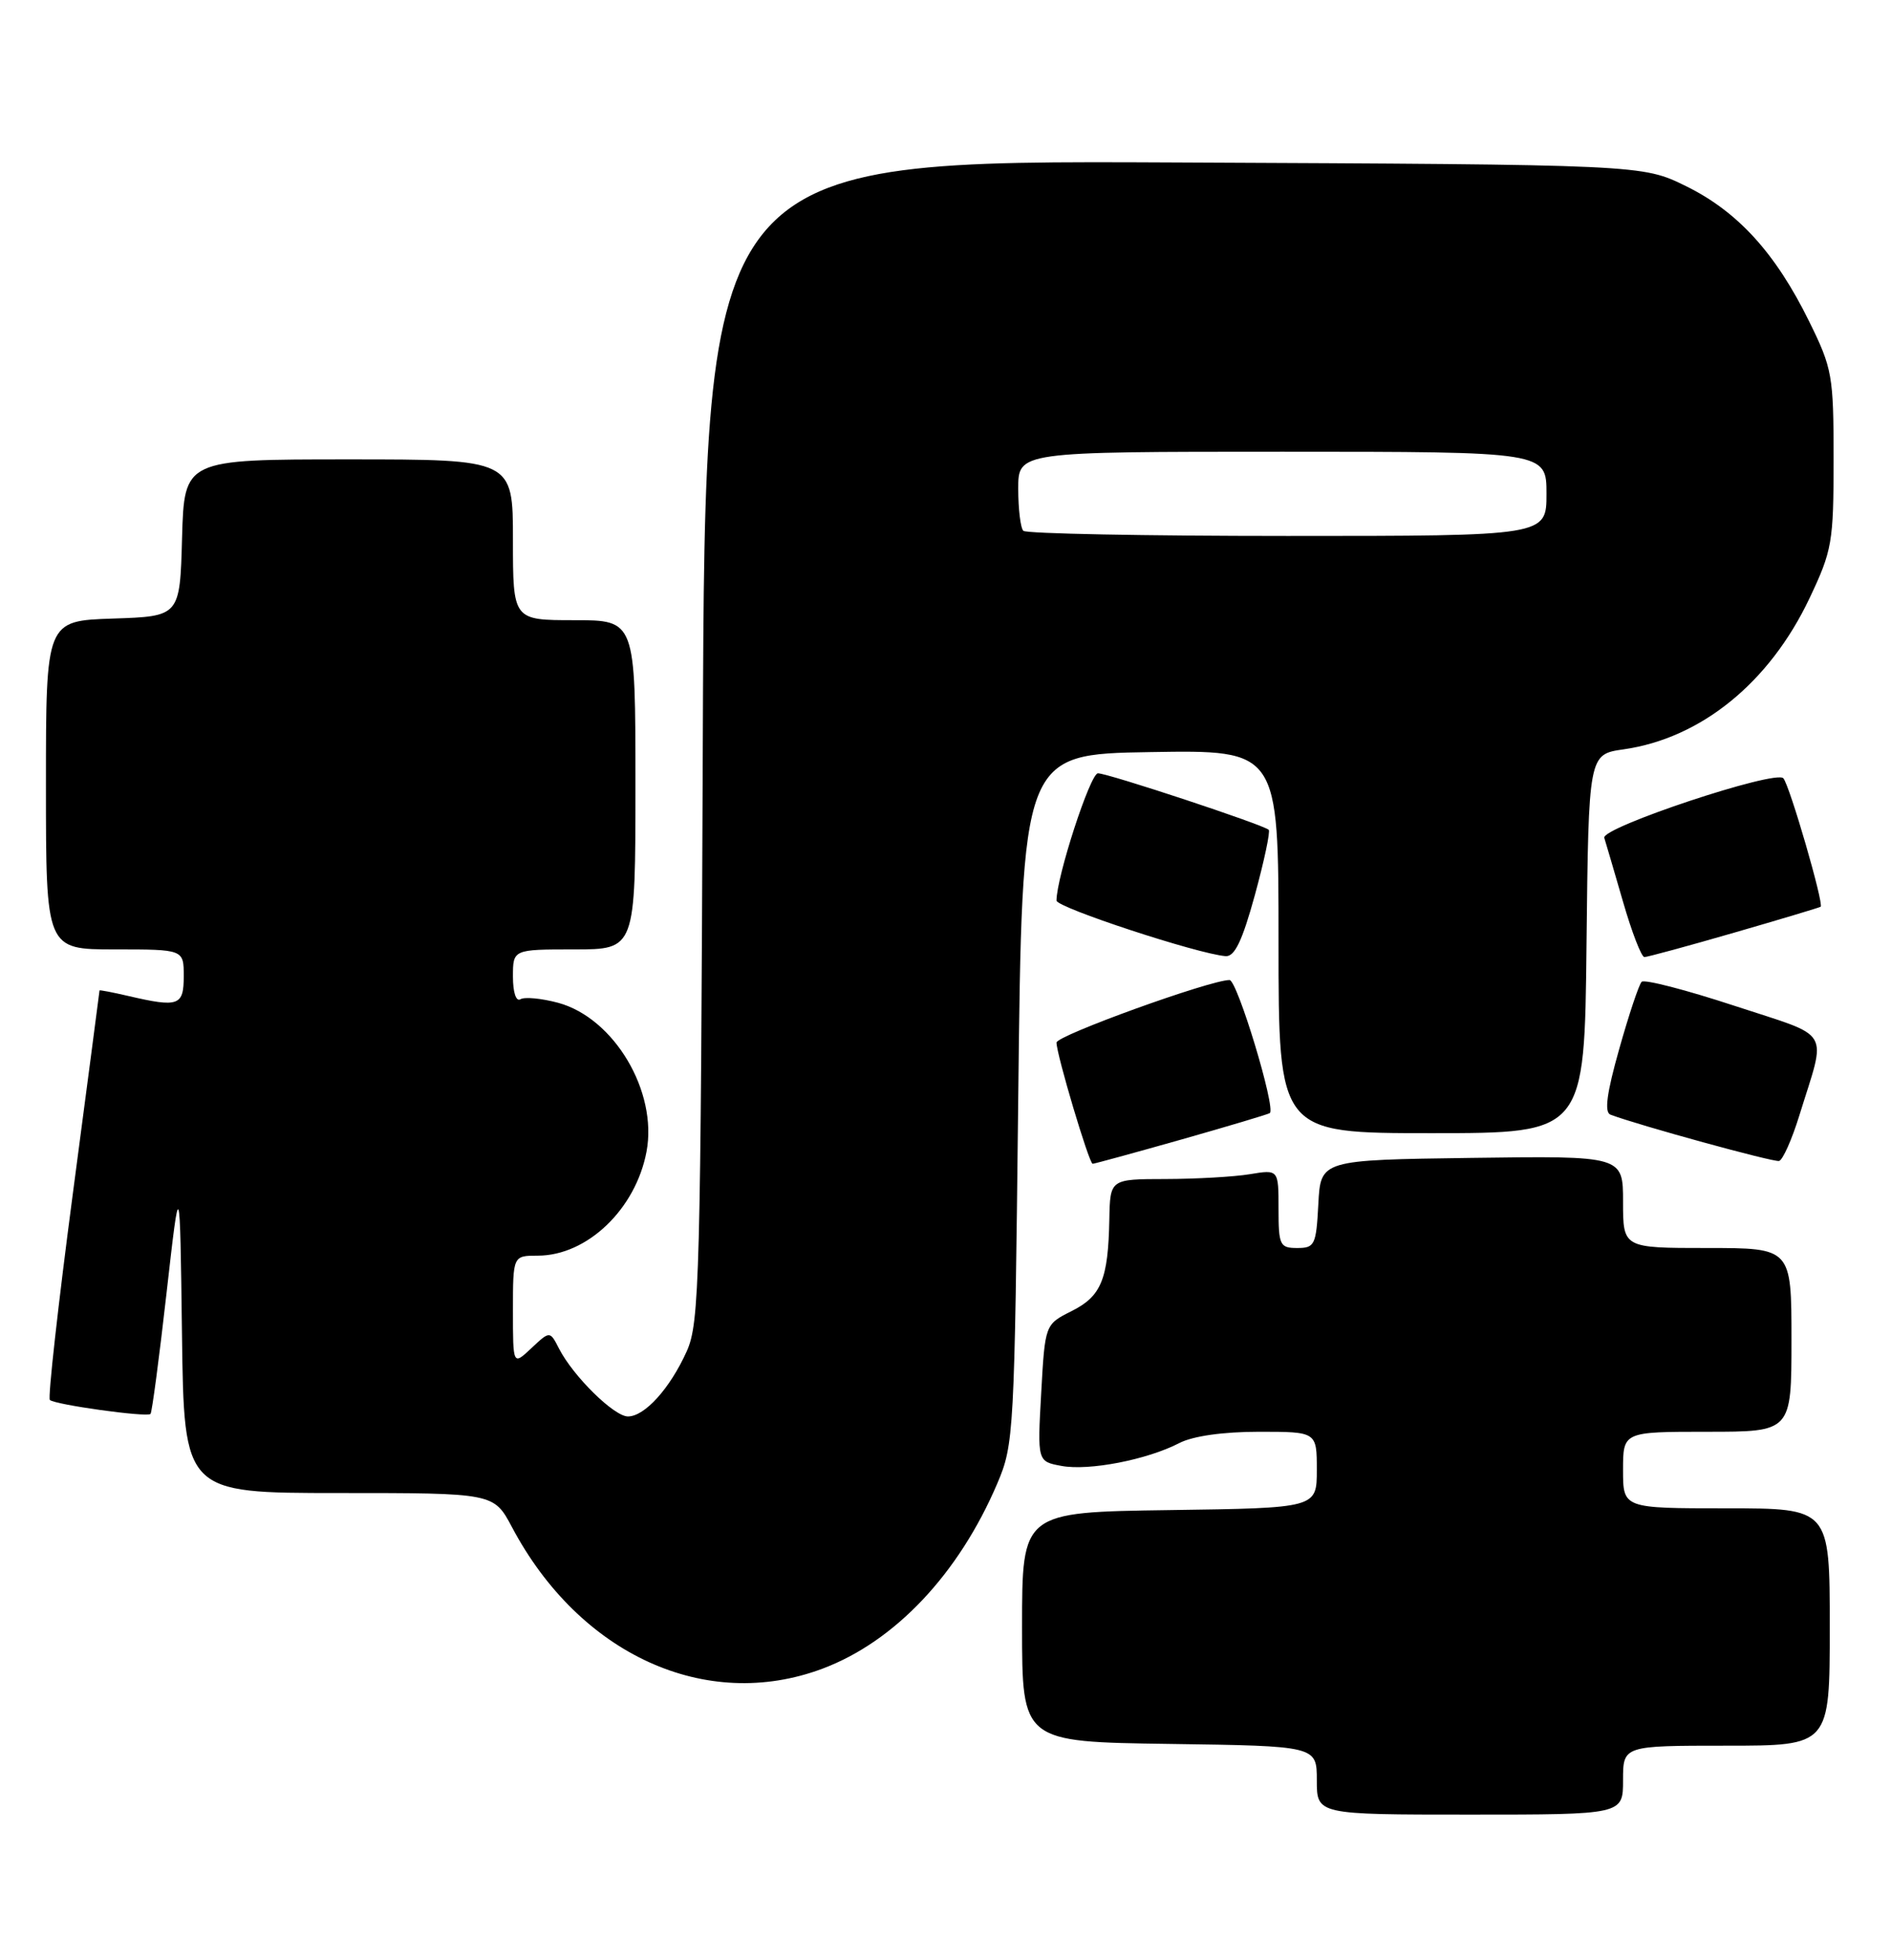 <?xml version="1.0" encoding="UTF-8" standalone="no"?>
<!DOCTYPE svg PUBLIC "-//W3C//DTD SVG 1.1//EN" "http://www.w3.org/Graphics/SVG/1.1/DTD/svg11.dtd" >
<svg xmlns="http://www.w3.org/2000/svg" xmlns:xlink="http://www.w3.org/1999/xlink" version="1.1" viewBox="0 0 247 256">
 <g >
 <path fill="currentColor"
d=" M 212.00 232.50 C 212.00 228.00 212.00 228.00 225.50 228.00 C 239.00 228.00 239.00 228.00 239.00 212.50 C 239.00 197.00 239.00 197.00 225.50 197.00 C 212.00 197.00 212.00 197.00 212.00 192.00 C 212.00 187.00 212.00 187.00 223.00 187.00 C 234.00 187.00 234.00 187.00 234.00 175.00 C 234.00 163.00 234.00 163.00 223.00 163.00 C 212.00 163.00 212.00 163.00 212.00 156.98 C 212.00 150.96 212.00 150.96 192.25 151.23 C 172.50 151.50 172.50 151.50 172.20 157.25 C 171.92 162.60 171.73 163.00 169.45 163.00 C 167.17 163.00 167.00 162.65 167.00 157.87 C 167.00 152.74 167.00 152.74 163.25 153.36 C 161.19 153.70 156.24 153.98 152.25 153.99 C 145.00 154.00 145.00 154.00 144.90 159.25 C 144.75 167.10 143.85 169.30 139.97 171.24 C 136.50 172.98 136.50 172.98 136.00 181.93 C 135.50 190.88 135.50 190.88 138.65 191.46 C 142.23 192.13 149.83 190.66 154.05 188.47 C 155.82 187.56 159.76 187.00 164.45 187.00 C 172.00 187.00 172.00 187.00 172.00 191.98 C 172.00 196.96 172.00 196.96 152.75 197.23 C 133.50 197.50 133.50 197.50 133.50 212.50 C 133.50 227.50 133.50 227.50 152.75 227.77 C 172.00 228.04 172.00 228.04 172.00 232.52 C 172.00 237.00 172.00 237.00 192.00 237.00 C 212.00 237.00 212.00 237.00 212.00 232.50 Z  M 107.41 217.95 C 116.89 214.40 125.23 205.57 130.27 193.74 C 132.44 188.65 132.51 187.25 133.00 143.50 C 133.50 98.50 133.50 98.50 150.25 98.23 C 167.00 97.95 167.00 97.95 167.00 122.98 C 167.00 148.00 167.00 148.00 186.98 148.00 C 206.97 148.00 206.97 148.00 207.23 123.26 C 207.50 98.52 207.50 98.52 212.08 97.87 C 222.19 96.42 231.13 89.16 236.35 78.15 C 239.32 71.89 239.50 70.83 239.50 59.98 C 239.50 49.05 239.34 48.13 236.31 41.98 C 231.92 33.05 226.98 27.63 220.22 24.31 C 214.50 21.50 214.50 21.50 153.30 21.22 C 92.09 20.94 92.09 20.94 91.80 96.72 C 91.52 167.14 91.37 172.78 89.70 176.49 C 87.51 181.35 84.21 185.00 82.02 185.00 C 80.21 185.00 74.89 179.77 73.03 176.16 C 71.83 173.81 71.83 173.81 69.41 176.08 C 67.00 178.35 67.00 178.35 67.00 171.17 C 67.00 164.00 67.00 164.00 70.25 164.00 C 76.70 163.99 83.04 157.92 84.45 150.40 C 85.92 142.55 80.20 132.94 72.89 130.97 C 70.72 130.39 68.51 130.18 67.98 130.51 C 67.41 130.86 67.00 129.62 67.00 127.56 C 67.00 124.00 67.00 124.00 75.00 124.00 C 83.00 124.00 83.00 124.00 83.00 102.50 C 83.00 81.00 83.00 81.00 75.00 81.00 C 67.00 81.00 67.00 81.00 67.00 70.50 C 67.00 60.00 67.00 60.00 45.53 60.00 C 24.07 60.00 24.07 60.00 23.78 70.25 C 23.50 80.50 23.50 80.50 14.75 80.79 C 6.00 81.08 6.00 81.08 6.00 102.54 C 6.00 124.00 6.00 124.00 15.00 124.00 C 24.00 124.00 24.00 124.00 24.00 127.50 C 24.00 131.37 23.33 131.61 16.75 130.08 C 14.69 129.60 13.00 129.28 13.00 129.36 C 13.00 129.43 11.43 141.39 9.51 155.93 C 7.59 170.46 6.24 182.57 6.51 182.84 C 7.12 183.46 19.20 185.14 19.66 184.67 C 19.85 184.48 20.79 177.39 21.75 168.91 C 23.50 153.50 23.50 153.50 23.77 174.25 C 24.04 195.00 24.04 195.00 44.27 195.00 C 64.50 195.00 64.50 195.00 66.87 199.45 C 75.70 216.11 92.20 223.64 107.41 217.95 Z  M 154.31 148.83 C 160.47 147.08 165.66 145.53 165.86 145.38 C 166.68 144.77 161.61 128.00 160.60 128.00 C 158.06 128.00 138.00 135.25 138.00 136.17 C 138.00 137.72 142.26 152.00 142.72 152.00 C 142.94 152.00 148.16 150.57 154.31 148.83 Z  M 235.02 145.71 C 238.60 134.13 239.48 135.62 226.54 131.36 C 220.24 129.29 214.79 127.88 214.43 128.23 C 214.08 128.58 212.76 132.53 211.50 137.01 C 209.87 142.76 209.54 145.27 210.35 145.58 C 213.95 146.95 231.64 151.81 232.38 151.63 C 232.86 151.51 234.05 148.85 235.02 145.71 Z  M 163.91 116.90 C 165.13 112.44 165.94 108.61 165.72 108.38 C 165.06 107.73 144.74 101.00 143.41 101.00 C 142.41 101.00 138.00 114.54 138.00 117.62 C 138.00 118.53 156.47 124.60 160.09 124.88 C 161.27 124.97 162.27 122.87 163.91 116.90 Z  M 226.49 121.82 C 232.55 120.07 237.64 118.54 237.81 118.43 C 238.27 118.11 233.78 102.62 232.94 101.65 C 231.94 100.50 209.11 108.09 209.55 109.43 C 209.74 110.02 210.83 113.76 211.99 117.75 C 213.14 121.74 214.40 125.00 214.79 125.00 C 215.17 125.00 220.44 123.57 226.49 121.82 Z  M 133.67 69.33 C 133.30 68.97 133.00 66.49 133.00 63.83 C 133.00 59.00 133.00 59.00 167.50 59.00 C 202.00 59.00 202.00 59.00 202.00 64.50 C 202.00 70.00 202.00 70.00 168.17 70.00 C 149.56 70.00 134.03 69.70 133.67 69.33 Z "/>
</g>
</svg>
